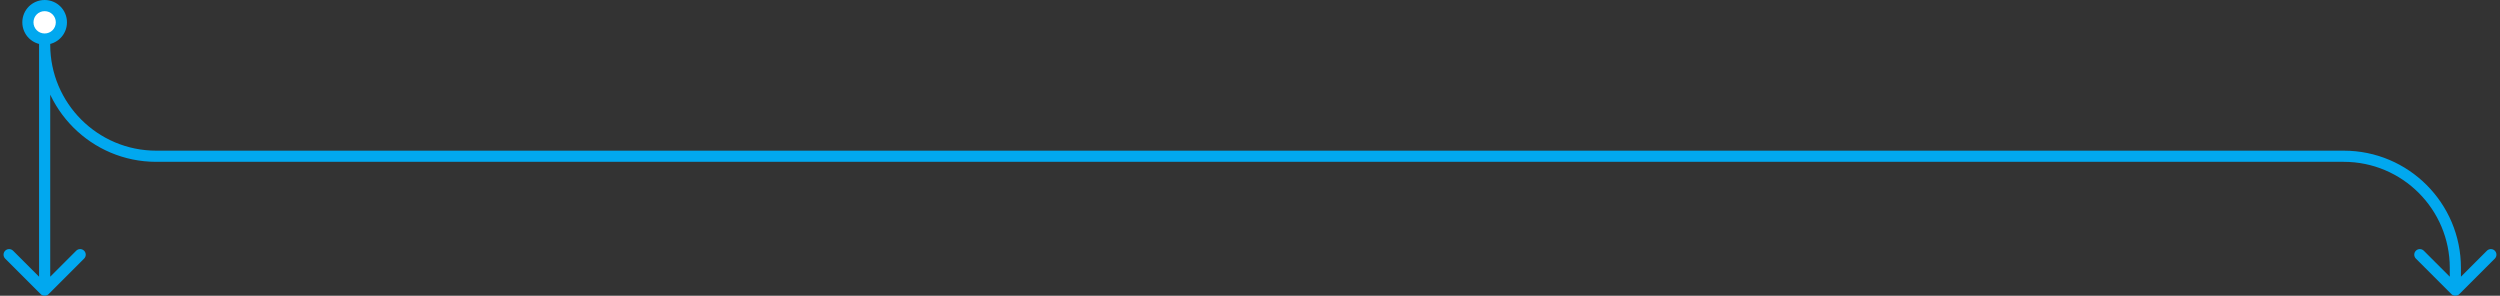 <svg width="448" height="53" viewBox="0 0 448 53" fill="none" xmlns="http://www.w3.org/2000/svg">
<rect x="0" y="0" width="448" height="53" fill="#333333" stroke="none"/>
<path d="M8 1C6.333 1 5 2.333 5 4C5 5.667 6.333 7 8 7C9.667 7 11 5.667 11 4C11 2.333 9.667 1 8 1Z" fill="white"/>
<path d="M8 1C6.333 1 5 2.333 5 4C5 5.667 6.333 7 8 7C9.667 7 11 5.667 11 4C11 2.333 9.667 1 8 1Z" fill="white"/>
<path d="M7.293 52.707C7.683 53.098 8.317 53.098 8.707 52.707L15.071 46.343C15.462 45.953 15.462 45.319 15.071 44.929C14.681 44.538 14.047 44.538 13.657 44.929L8 50.586L2.343 44.929C1.953 44.538 1.319 44.538 0.929 44.929C0.538 45.319 0.538 45.953 0.929 46.343L7.293 52.707ZM439.293 52.707C439.683 53.098 440.317 53.098 440.707 52.707L447.071 46.343C447.462 45.953 447.462 45.319 447.071 44.929C446.681 44.538 446.047 44.538 445.657 44.929L440 50.586L434.343 44.929C433.953 44.538 433.319 44.538 432.929 44.929C432.538 45.319 432.538 45.953 432.929 46.343L439.293 52.707ZM5 4H6C6 2.886 6.886 2 8 2V1V0C5.781 0 4 1.781 4 4H5ZM8 1V2C9.114 2 10 2.886 10 4H11H12C12 1.781 10.219 0 8 0V1ZM11 4H10C10 5.114 9.114 6 8 6V7V8C10.219 8 12 6.219 12 4H11ZM8 7V6C6.886 6 6 5.114 6 4H5H4C4 6.219 5.781 8 8 8V7ZM8 7H7V52H8H9V7H8ZM8 7H7V8H8H9V7H8ZM28 28V29H420V28V27H28V28ZM440 48H439V52H440H441V48H440ZM420 28V29C430.493 29 439 37.507 439 48H440H441C441 36.402 431.598 27 420 27V28ZM8 8H7C7 19.598 16.402 29 28 29V28V27C17.507 27 9 18.493 9 8H8Z" fill="#01A8EF"/>
</svg>
